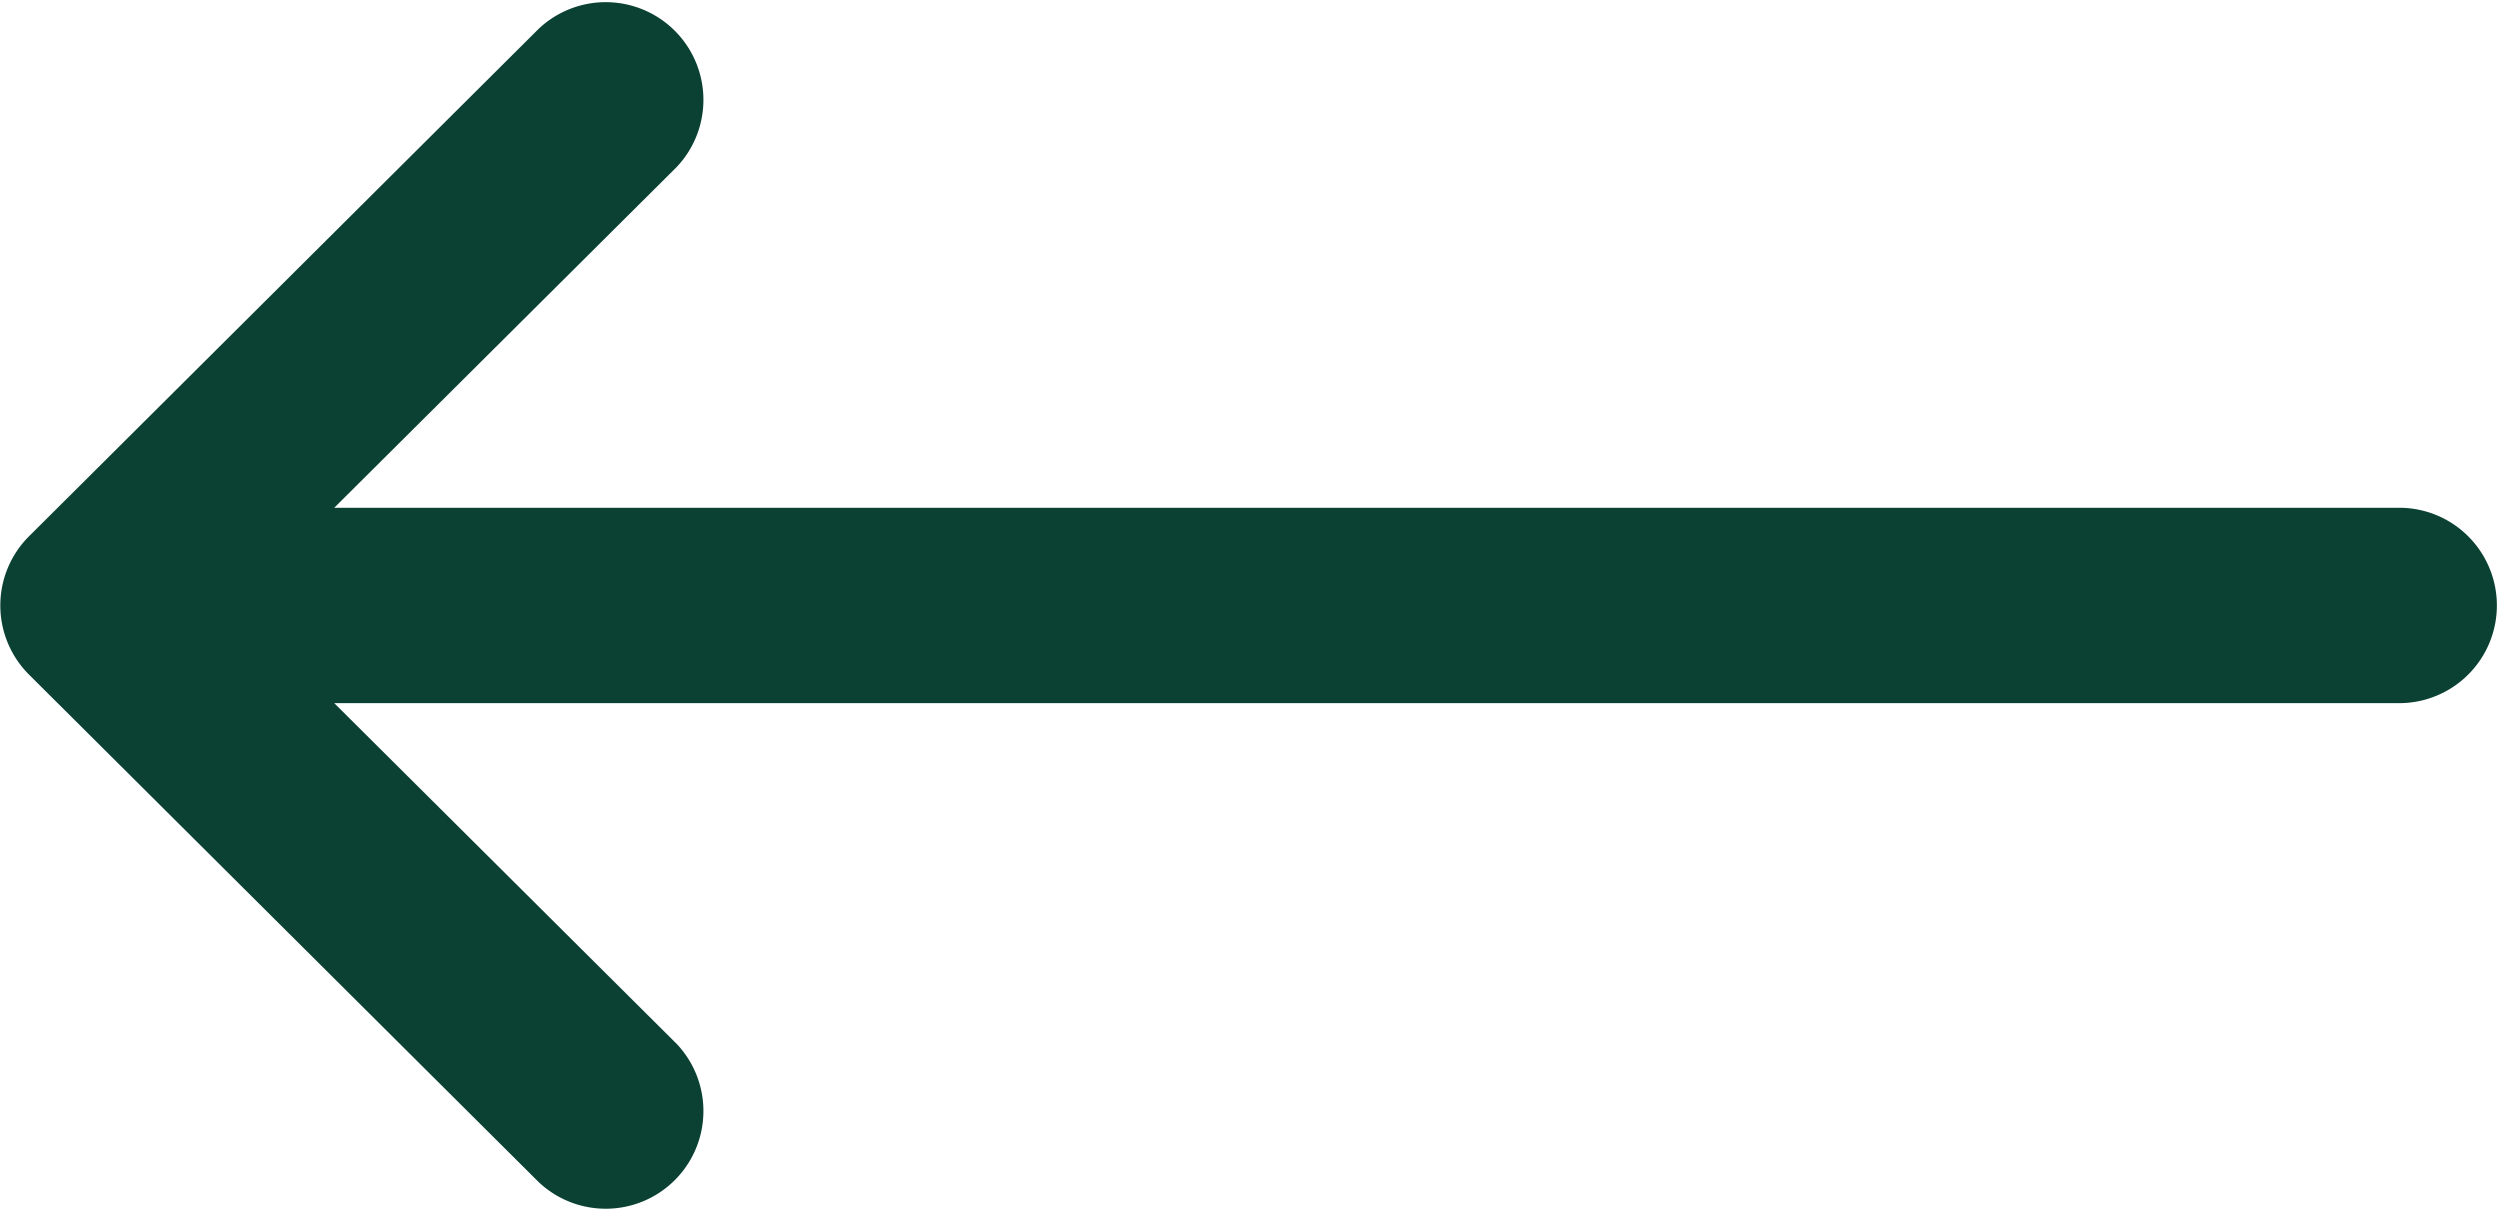 <svg id="left-arrow" xmlns="http://www.w3.org/2000/svg" width="25" height="12.109" viewBox="0 0 25 12.109">
  <g id="Group_698" data-name="Group 698" transform="translate(0 0)">
    <path id="Path_275" data-name="Path 275" d="M24.023,137.078H3.342l3.426-3.409a.977.977,0,0,0-1.378-1.384l-5.1,5.078h0a.977.977,0,0,0,0,1.383h0l5.1,5.078a.977.977,0,0,0,1.378-1.384l-3.426-3.409H24.023a.977.977,0,0,0,0-1.953Z" transform="translate(0 -132)" fill="#0a4133"/>
  </g>
</svg>
